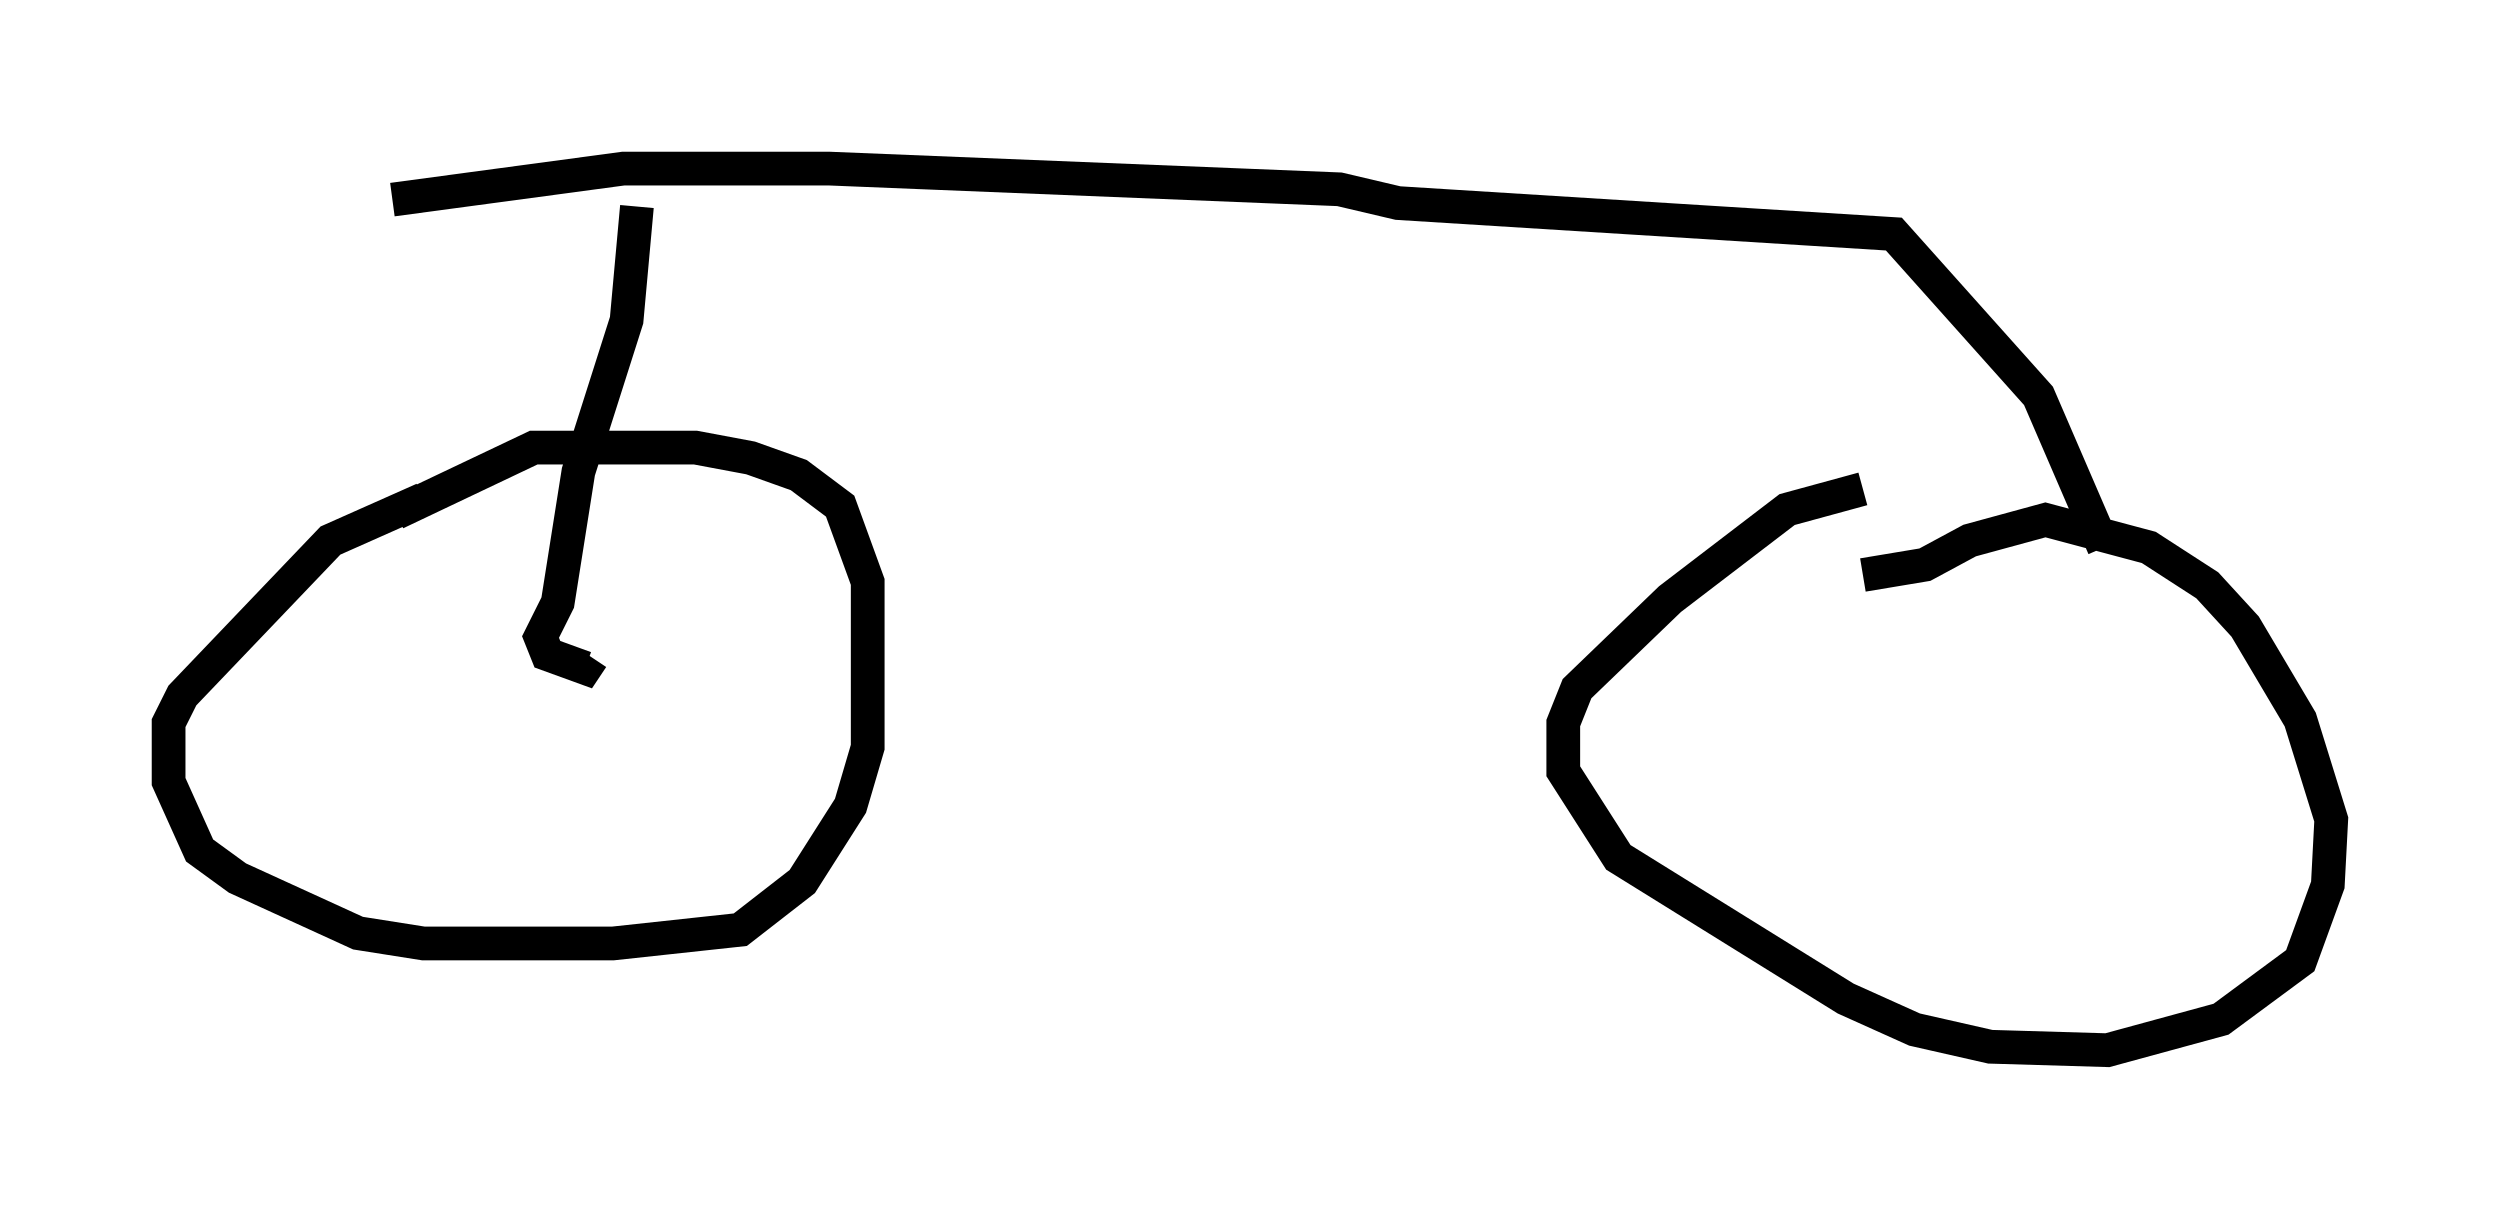 <?xml version="1.0" encoding="utf-8" ?>
<svg baseProfile="full" height="36.134" version="1.1" width="74.109" xmlns="http://www.w3.org/2000/svg" xmlns:ev="http://www.w3.org/2001/xml-events" xmlns:xlink="http://www.w3.org/1999/xlink"><defs /><rect fill="white" height="36.134" width="74.109" x="0" y="0" /><path d="M11.635, 15.719 m0.102, -0.51 l4.083, -1.94 4.798, 0.0 l1.633, 0.306 1.429, 0.51 l1.225, 0.919 0.817, 2.246 l0.0, 4.9 -0.51, 1.735 l-1.429, 2.246 -1.838, 1.429 l-3.777, 0.408 -5.615, 0.0 l-1.94, -0.306 -3.573, -1.633 l-1.123, -0.817 -0.919, -2.042 l0.0, -1.735 0.408, -0.817 l4.39, -4.594 2.756, -1.225 m42.671, 2.246 l1.838, -0.306 1.327, -0.715 l2.246, -0.613 3.063, 0.817 l1.735, 1.123 1.123, 1.225 l1.633, 2.756 0.919, 2.96 l-0.102, 1.94 -0.817, 2.246 l-2.348, 1.735 -3.369, 0.919 l-3.471, -0.102 -2.246, -0.51 l-2.042, -0.919 -6.738, -4.185 l-1.633, -2.552 0.0, -1.429 l0.408, -1.021 2.756, -2.654 l3.471, -2.654 2.246, -0.613 m-43.59, -8.575 l6.84, -0.919 6.125, 0.0 l15.109, 0.613 1.735, 0.408 l14.7, 0.919 4.288, 4.798 l1.94, 4.492 m-43.488, -10.106 l-0.306, 3.369 -1.429, 4.492 l-0.613, 3.879 -0.51, 1.021 l0.204, 0.51 1.123, 0.408 l0.204, -0.306 " fill="none" stroke="black" stroke-width="1" /></svg>